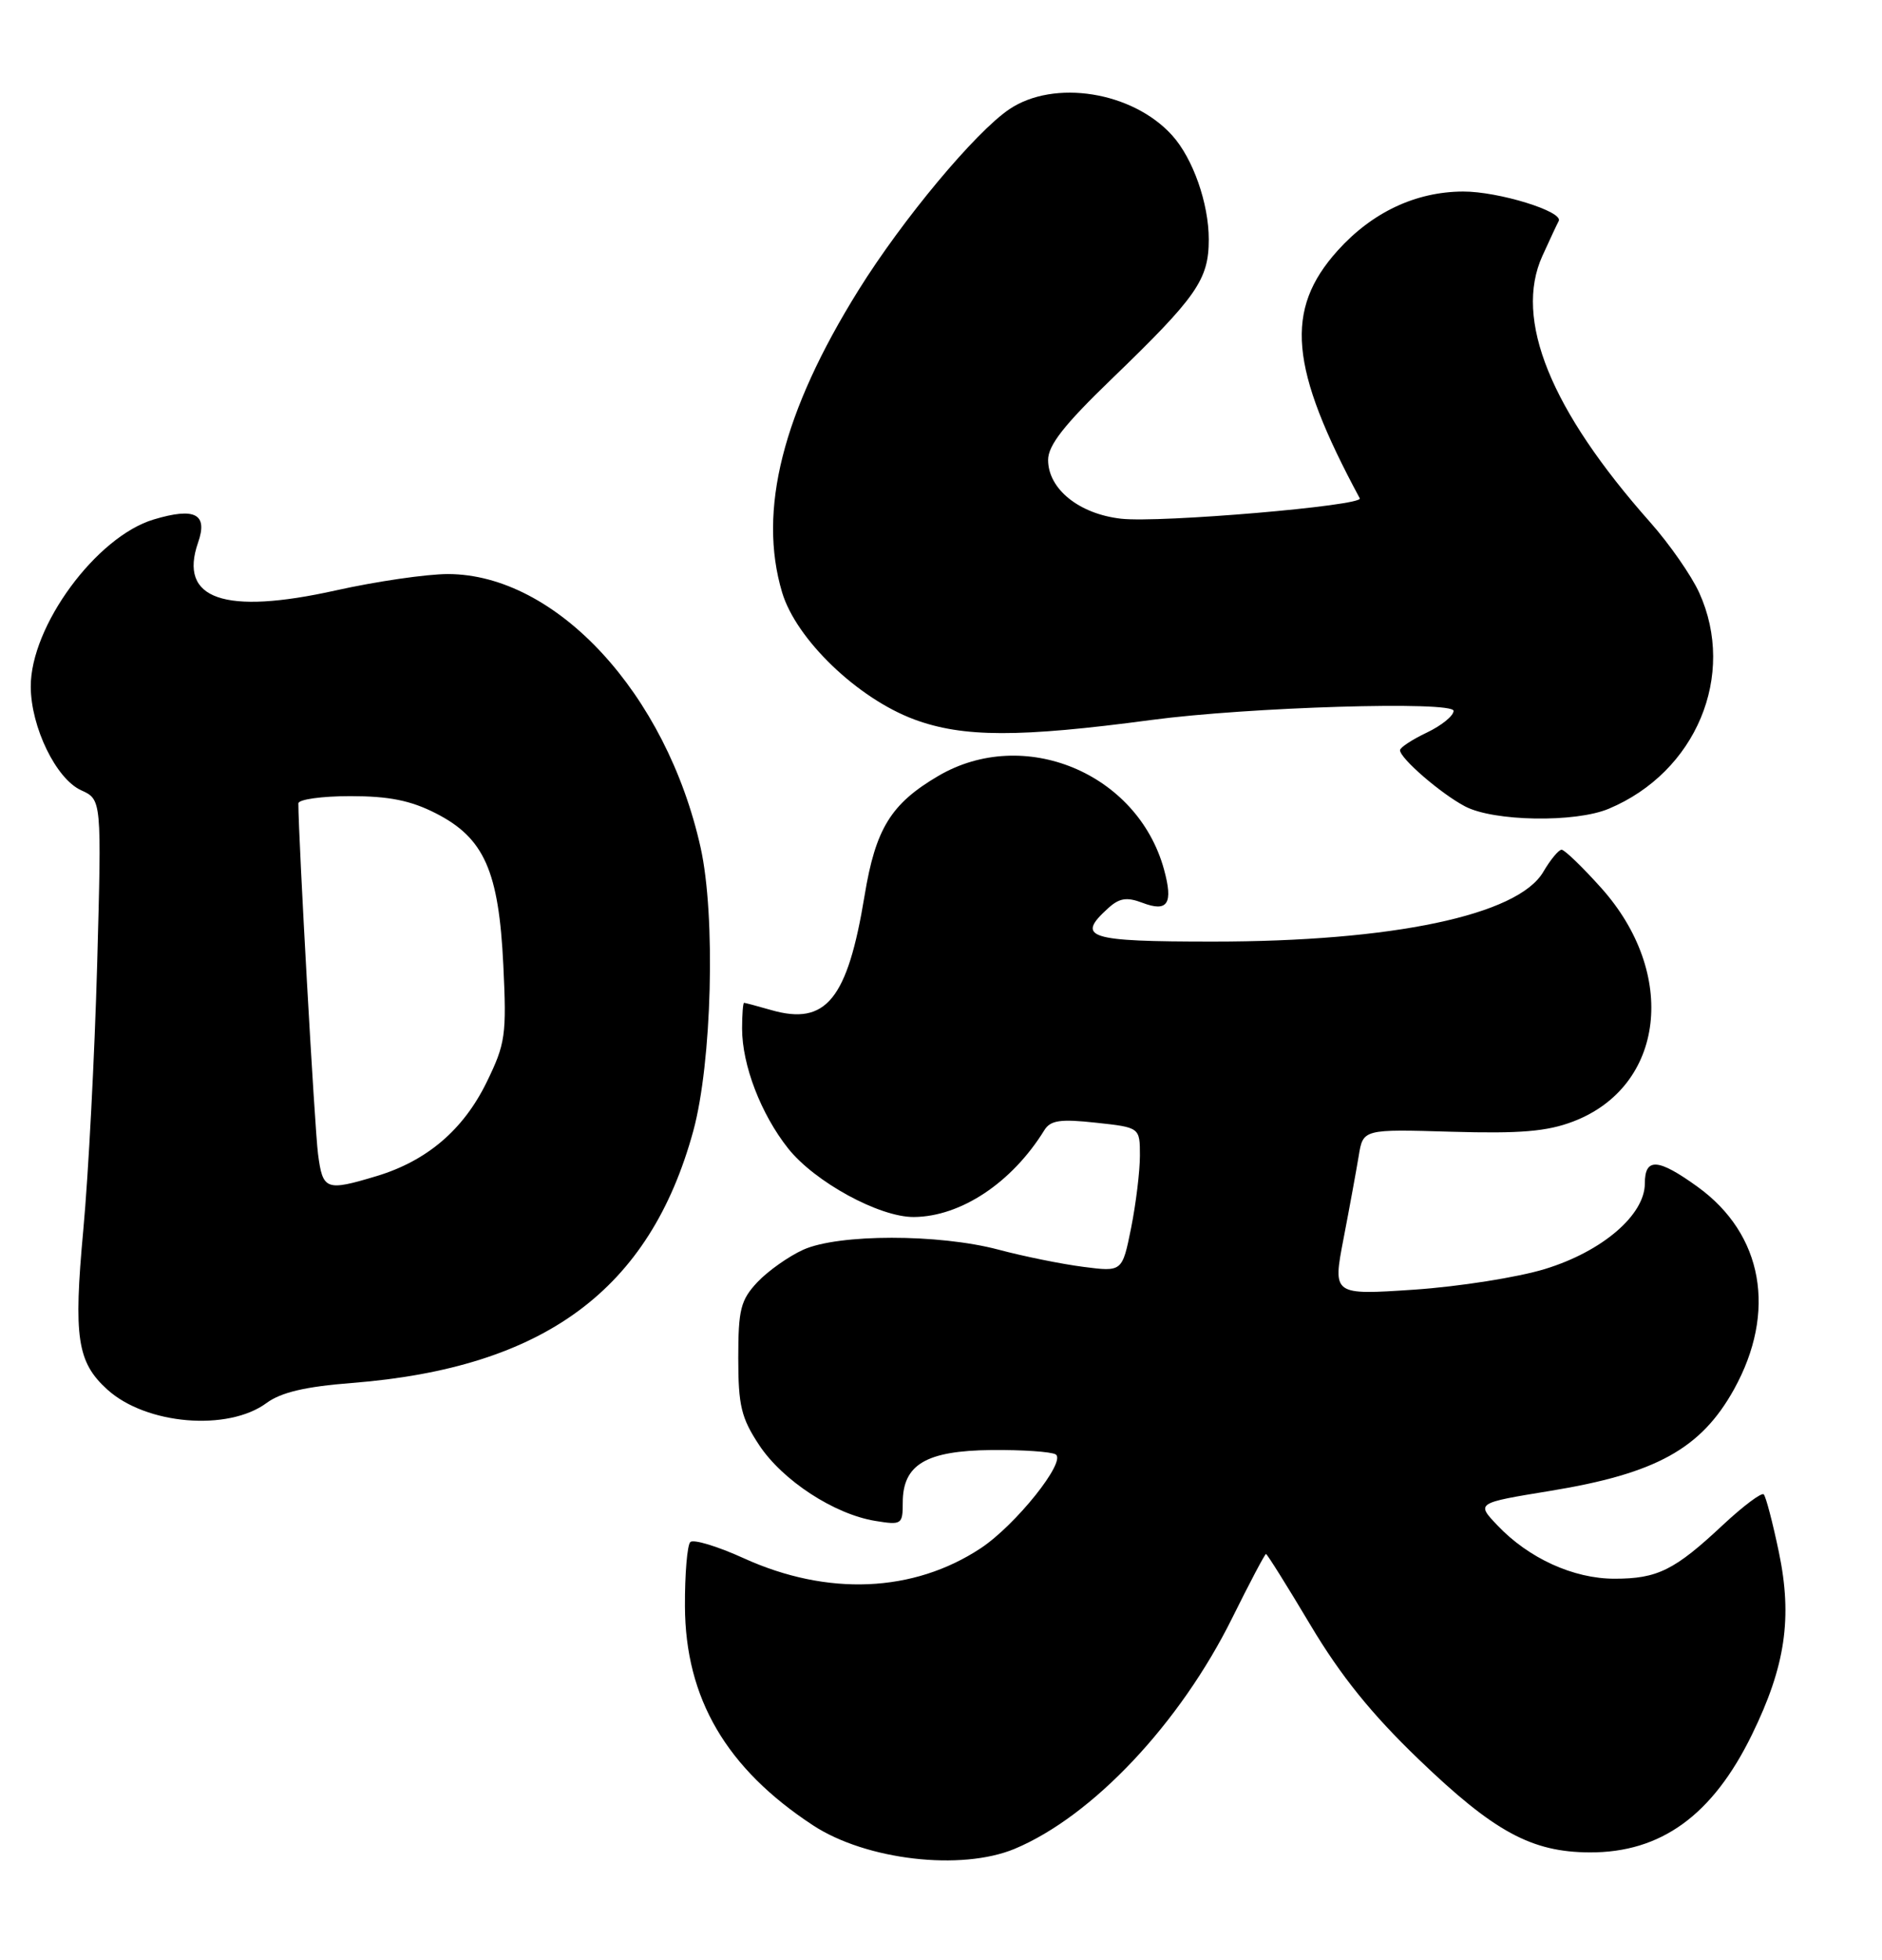 <?xml version="1.0" encoding="UTF-8" standalone="no"?>
<!DOCTYPE svg PUBLIC "-//W3C//DTD SVG 1.1//EN" "http://www.w3.org/Graphics/SVG/1.1/DTD/svg11.dtd" >
<svg xmlns="http://www.w3.org/2000/svg" xmlns:xlink="http://www.w3.org/1999/xlink" version="1.1" viewBox="0 0 246 256">
 <g >
 <path fill="currentColor"
d=" M 132.64 241.51 C 142.82 237.25 154.25 225.12 161.08 211.33 C 163.35 206.75 165.33 203.00 165.48 203.00 C 165.63 203.00 168.25 207.18 171.29 212.28 C 175.25 218.92 179.29 223.92 185.47 229.85 C 195.29 239.29 200.19 241.95 207.79 241.98 C 217.11 242.02 223.86 237.13 229.00 226.60 C 233.37 217.67 234.31 211.34 232.52 202.76 C 231.71 198.88 230.82 195.49 230.54 195.21 C 230.26 194.93 227.86 196.73 225.20 199.21 C 218.89 205.12 216.65 206.23 211.04 206.23 C 205.67 206.23 199.81 203.56 195.73 199.26 C 192.95 196.34 192.95 196.34 202.61 194.76 C 216.47 192.50 222.34 189.25 226.65 181.50 C 232.27 171.37 230.46 161.24 221.93 155.06 C 216.73 151.30 215.00 151.18 215.00 154.60 C 215.00 158.71 209.44 163.48 201.95 165.77 C 198.40 166.86 190.71 168.07 184.85 168.47 C 174.20 169.18 174.20 169.18 175.61 161.84 C 176.39 157.80 177.28 152.93 177.60 151.00 C 178.17 147.50 178.17 147.50 189.71 147.84 C 198.72 148.10 202.21 147.81 205.64 146.50 C 217.61 141.93 219.36 127.18 209.26 115.95 C 206.82 113.23 204.50 111.00 204.12 111.00 C 203.74 111.00 202.65 112.31 201.71 113.92 C 198.37 119.56 182.03 123.00 158.57 123.00 C 142.15 123.00 140.58 122.50 144.86 118.63 C 146.31 117.31 147.29 117.16 149.32 117.93 C 152.65 119.20 153.38 118.05 152.14 113.54 C 148.66 100.96 133.81 94.82 122.65 101.36 C 116.46 104.99 114.45 108.24 113.01 117.00 C 110.78 130.56 107.97 134.00 100.82 131.95 C 99.00 131.43 97.40 131.00 97.26 131.00 C 97.12 131.00 97.00 132.52 97.00 134.37 C 97.00 139.13 99.46 145.53 103.01 150.01 C 106.48 154.39 114.94 159.01 119.45 158.98 C 125.59 158.93 132.26 154.51 136.50 147.65 C 137.31 146.34 138.58 146.15 143.25 146.66 C 149.00 147.28 149.00 147.28 149.00 150.97 C 149.00 153.00 148.48 157.25 147.85 160.41 C 146.69 166.15 146.69 166.15 141.60 165.49 C 138.79 165.13 133.80 164.12 130.50 163.24 C 122.69 161.17 109.62 161.18 105.00 163.25 C 103.08 164.12 100.38 166.03 99.00 167.49 C 96.81 169.83 96.50 171.06 96.50 177.40 C 96.50 183.62 96.89 185.23 99.23 188.77 C 102.29 193.40 109.05 197.81 114.42 198.68 C 117.85 199.24 118.00 199.14 118.00 196.29 C 118.00 191.31 121.04 189.51 129.58 189.42 C 133.63 189.38 137.41 189.64 137.99 189.99 C 139.43 190.89 132.76 199.23 128.19 202.25 C 119.40 208.05 108.17 208.53 97.23 203.56 C 93.78 201.99 90.63 201.04 90.23 201.44 C 89.83 201.84 89.51 205.62 89.53 209.83 C 89.58 221.86 94.94 231.02 106.28 238.45 C 113.22 242.99 125.64 244.43 132.64 241.51 Z  M 34.85 183.27 C 36.74 181.88 39.94 181.13 46.00 180.66 C 71.14 178.68 84.94 168.50 90.62 147.74 C 93.06 138.81 93.56 119.62 91.58 110.73 C 87.10 90.60 72.70 75.01 58.55 74.99 C 55.77 74.99 49.17 75.95 43.88 77.13 C 29.31 80.37 23.31 78.29 25.89 70.88 C 27.20 67.13 25.49 66.24 20.09 67.86 C 12.58 70.11 3.98 81.81 4.02 89.72 C 4.05 95.00 7.33 101.74 10.60 103.23 C 13.29 104.45 13.29 104.45 12.70 125.98 C 12.37 137.81 11.56 153.42 10.89 160.65 C 9.59 174.70 10.08 177.95 14.03 181.52 C 19.09 186.11 29.79 187.01 34.85 183.27 Z  M 210.28 105.65 C 221.70 100.87 227.00 88.21 222.11 77.43 C 221.09 75.19 218.22 71.07 215.74 68.27 C 202.66 53.54 197.85 41.69 201.61 33.43 C 202.59 31.27 203.55 29.22 203.74 28.88 C 204.42 27.64 195.86 25.00 191.23 25.02 C 185.05 25.05 179.37 27.72 174.85 32.73 C 167.87 40.48 168.54 48.03 177.74 65.10 C 178.26 66.06 151.63 68.33 146.54 67.76 C 141.05 67.14 137.00 63.88 137.00 60.08 C 137.00 58.17 139.12 55.47 145.25 49.56 C 156.45 38.76 158.00 36.54 158.00 31.27 C 158.00 26.57 155.93 20.68 153.21 17.68 C 148.04 11.96 137.79 10.32 131.93 14.27 C 127.49 17.26 117.97 28.67 112.22 37.90 C 102.29 53.83 99.04 66.69 102.23 77.38 C 104.06 83.51 112.08 91.22 119.50 93.98 C 125.87 96.34 133.18 96.36 150.50 94.05 C 163.17 92.36 190.00 91.55 190.00 92.86 C 190.00 93.51 188.43 94.78 186.50 95.70 C 184.57 96.62 183.00 97.65 183.00 98.00 C 183.00 99.06 188.34 103.68 191.50 105.34 C 195.24 107.31 205.90 107.49 210.28 105.65 Z  M 41.57 150.75 C 41.13 147.44 39.00 109.37 39.00 104.95 C 39.00 104.43 42.05 104.00 45.79 104.00 C 50.86 104.00 53.69 104.57 56.98 106.25 C 63.29 109.47 65.20 113.77 65.79 126.08 C 66.23 135.23 66.07 136.33 63.61 141.37 C 60.57 147.59 55.80 151.65 49.24 153.63 C 42.59 155.63 42.19 155.48 41.57 150.75 Z "/>
</g>
</svg>